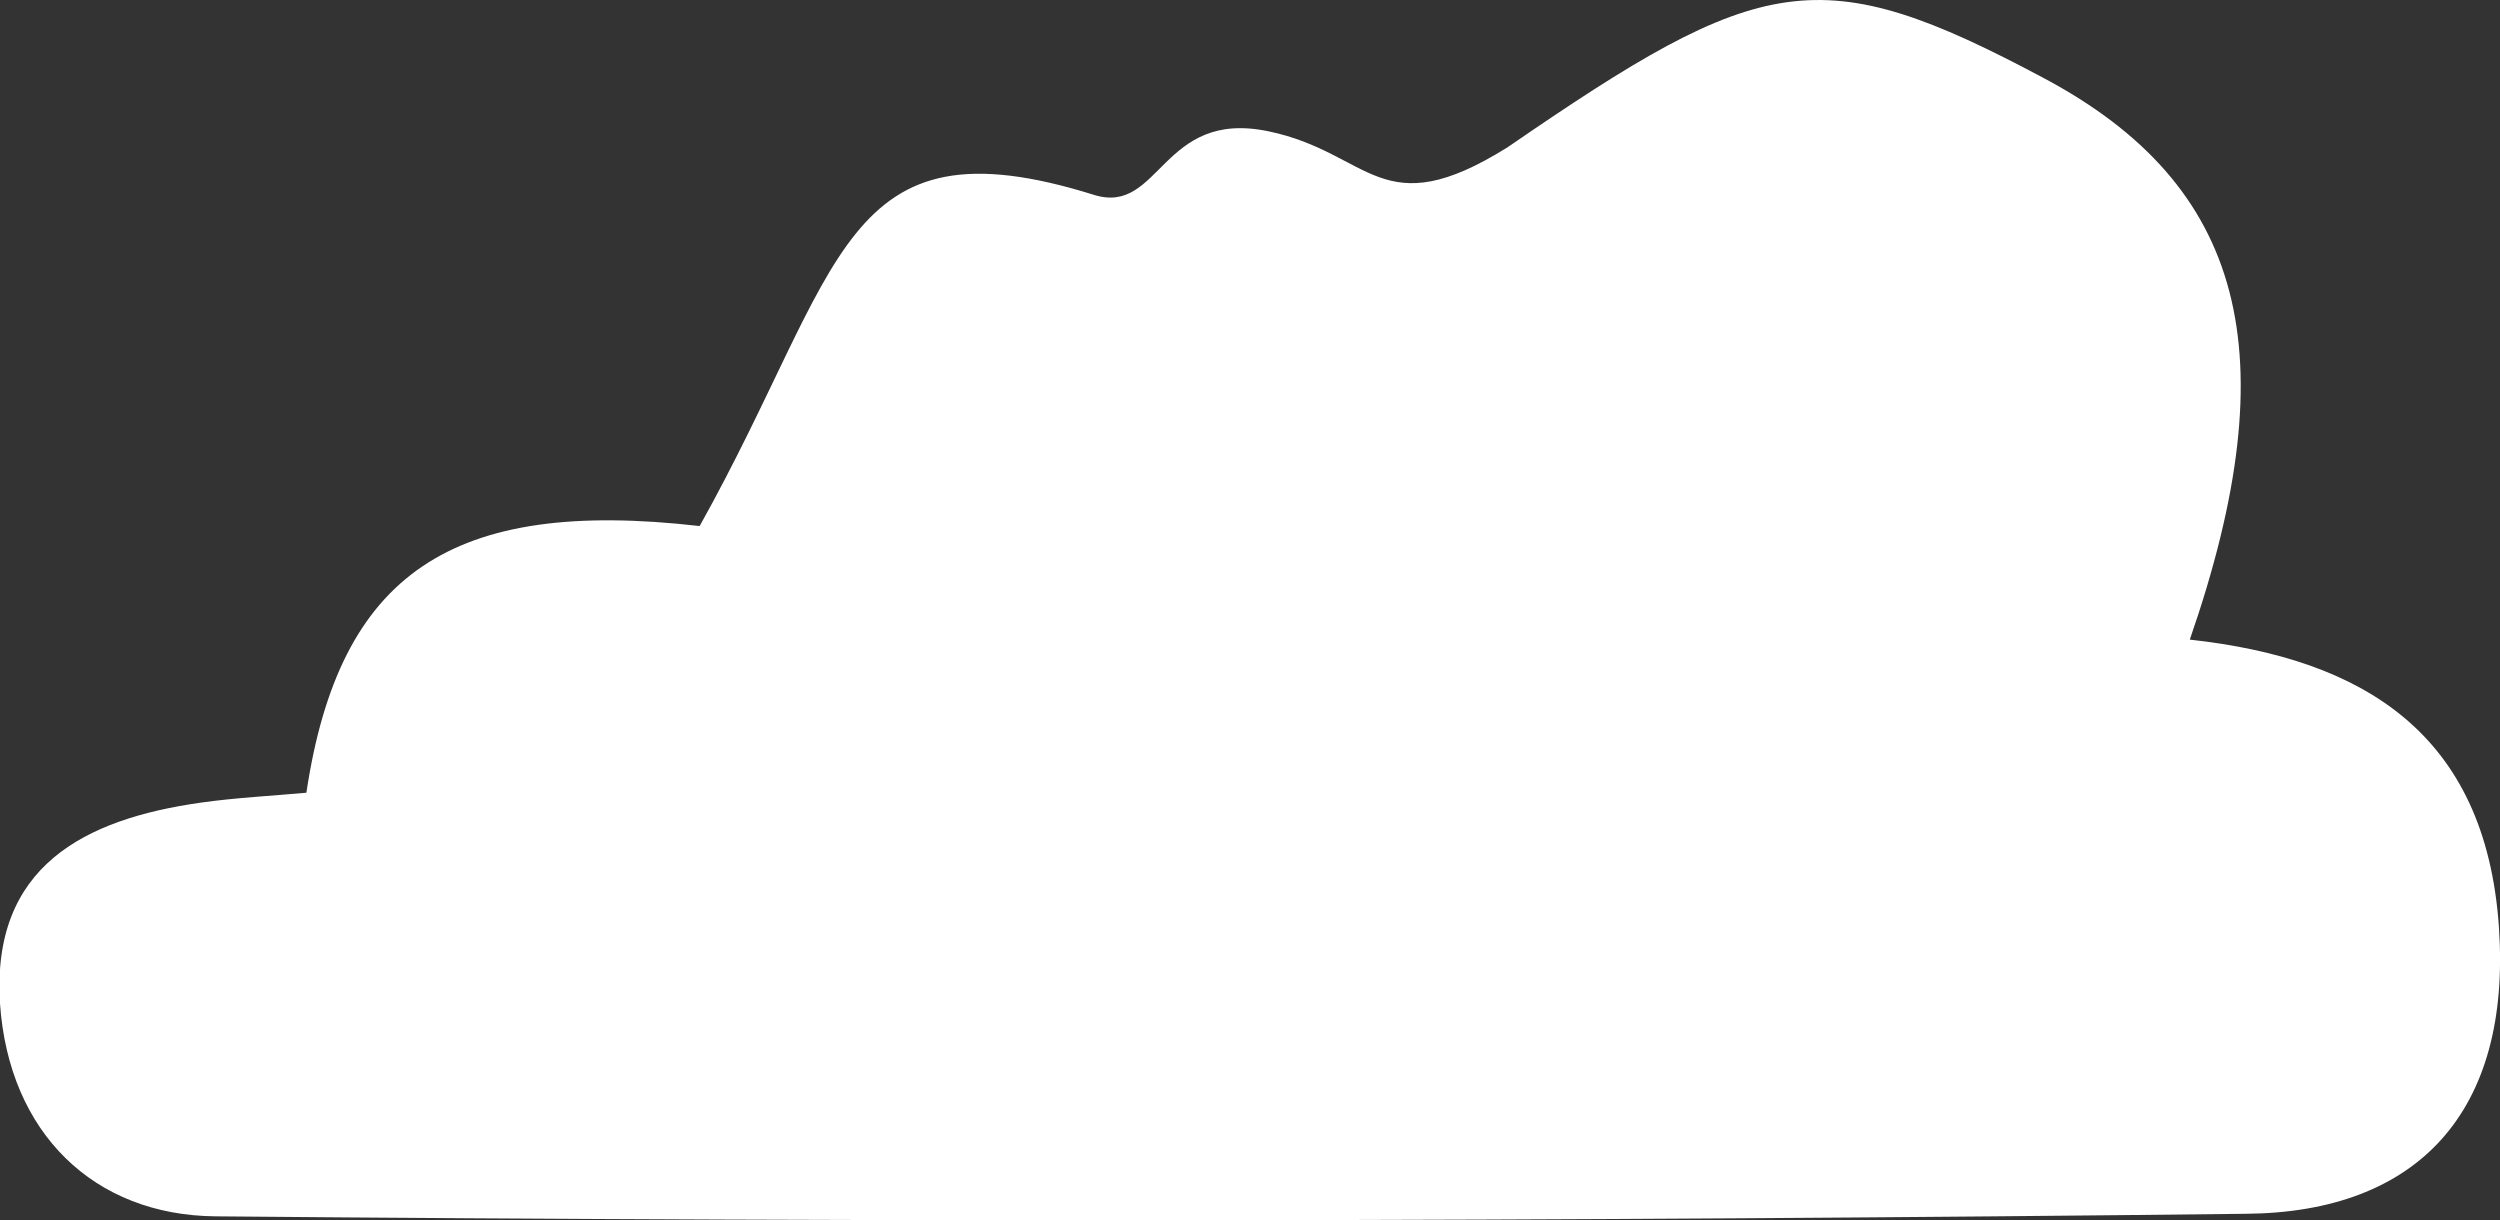 <svg xmlns="http://www.w3.org/2000/svg" viewBox="0 0 157.4 76.82"><rect x="0" y="0" width="157.4" height="76.82" fill="#333333" stroke="none"/><defs><style>.cls-1{fill:#fff;}</style></defs><g id="Layer_2" data-name="Layer 2"><g id="Layer_1-2" data-name="Layer 1"><path class="cls-1" d="M94.92,9.27c16-11,19.62-11.9,33.78-4.34,12.58,6.71,15.44,17.25,9.17,35.34,10.9,1.2,18.61,5.89,19.46,18.07.81,11.66-5.11,18-15.94,18.08q-63.9.73-127.81.16C5.93,76.52.56,71.35,0,63.18c-.55-8.62,5.29-11.61,12.67-12.65,2.2-.31,4.43-.42,6.62-.62,2.07-13.82,9.15-18.58,24.76-16.79,9.11-16.3,8.83-25.85,24.83-20.85,4.2,1.31,4.21-5.43,11-4C86.33,9.62,86.92,14.27,94.92,9.27Z"/></g></g></svg>